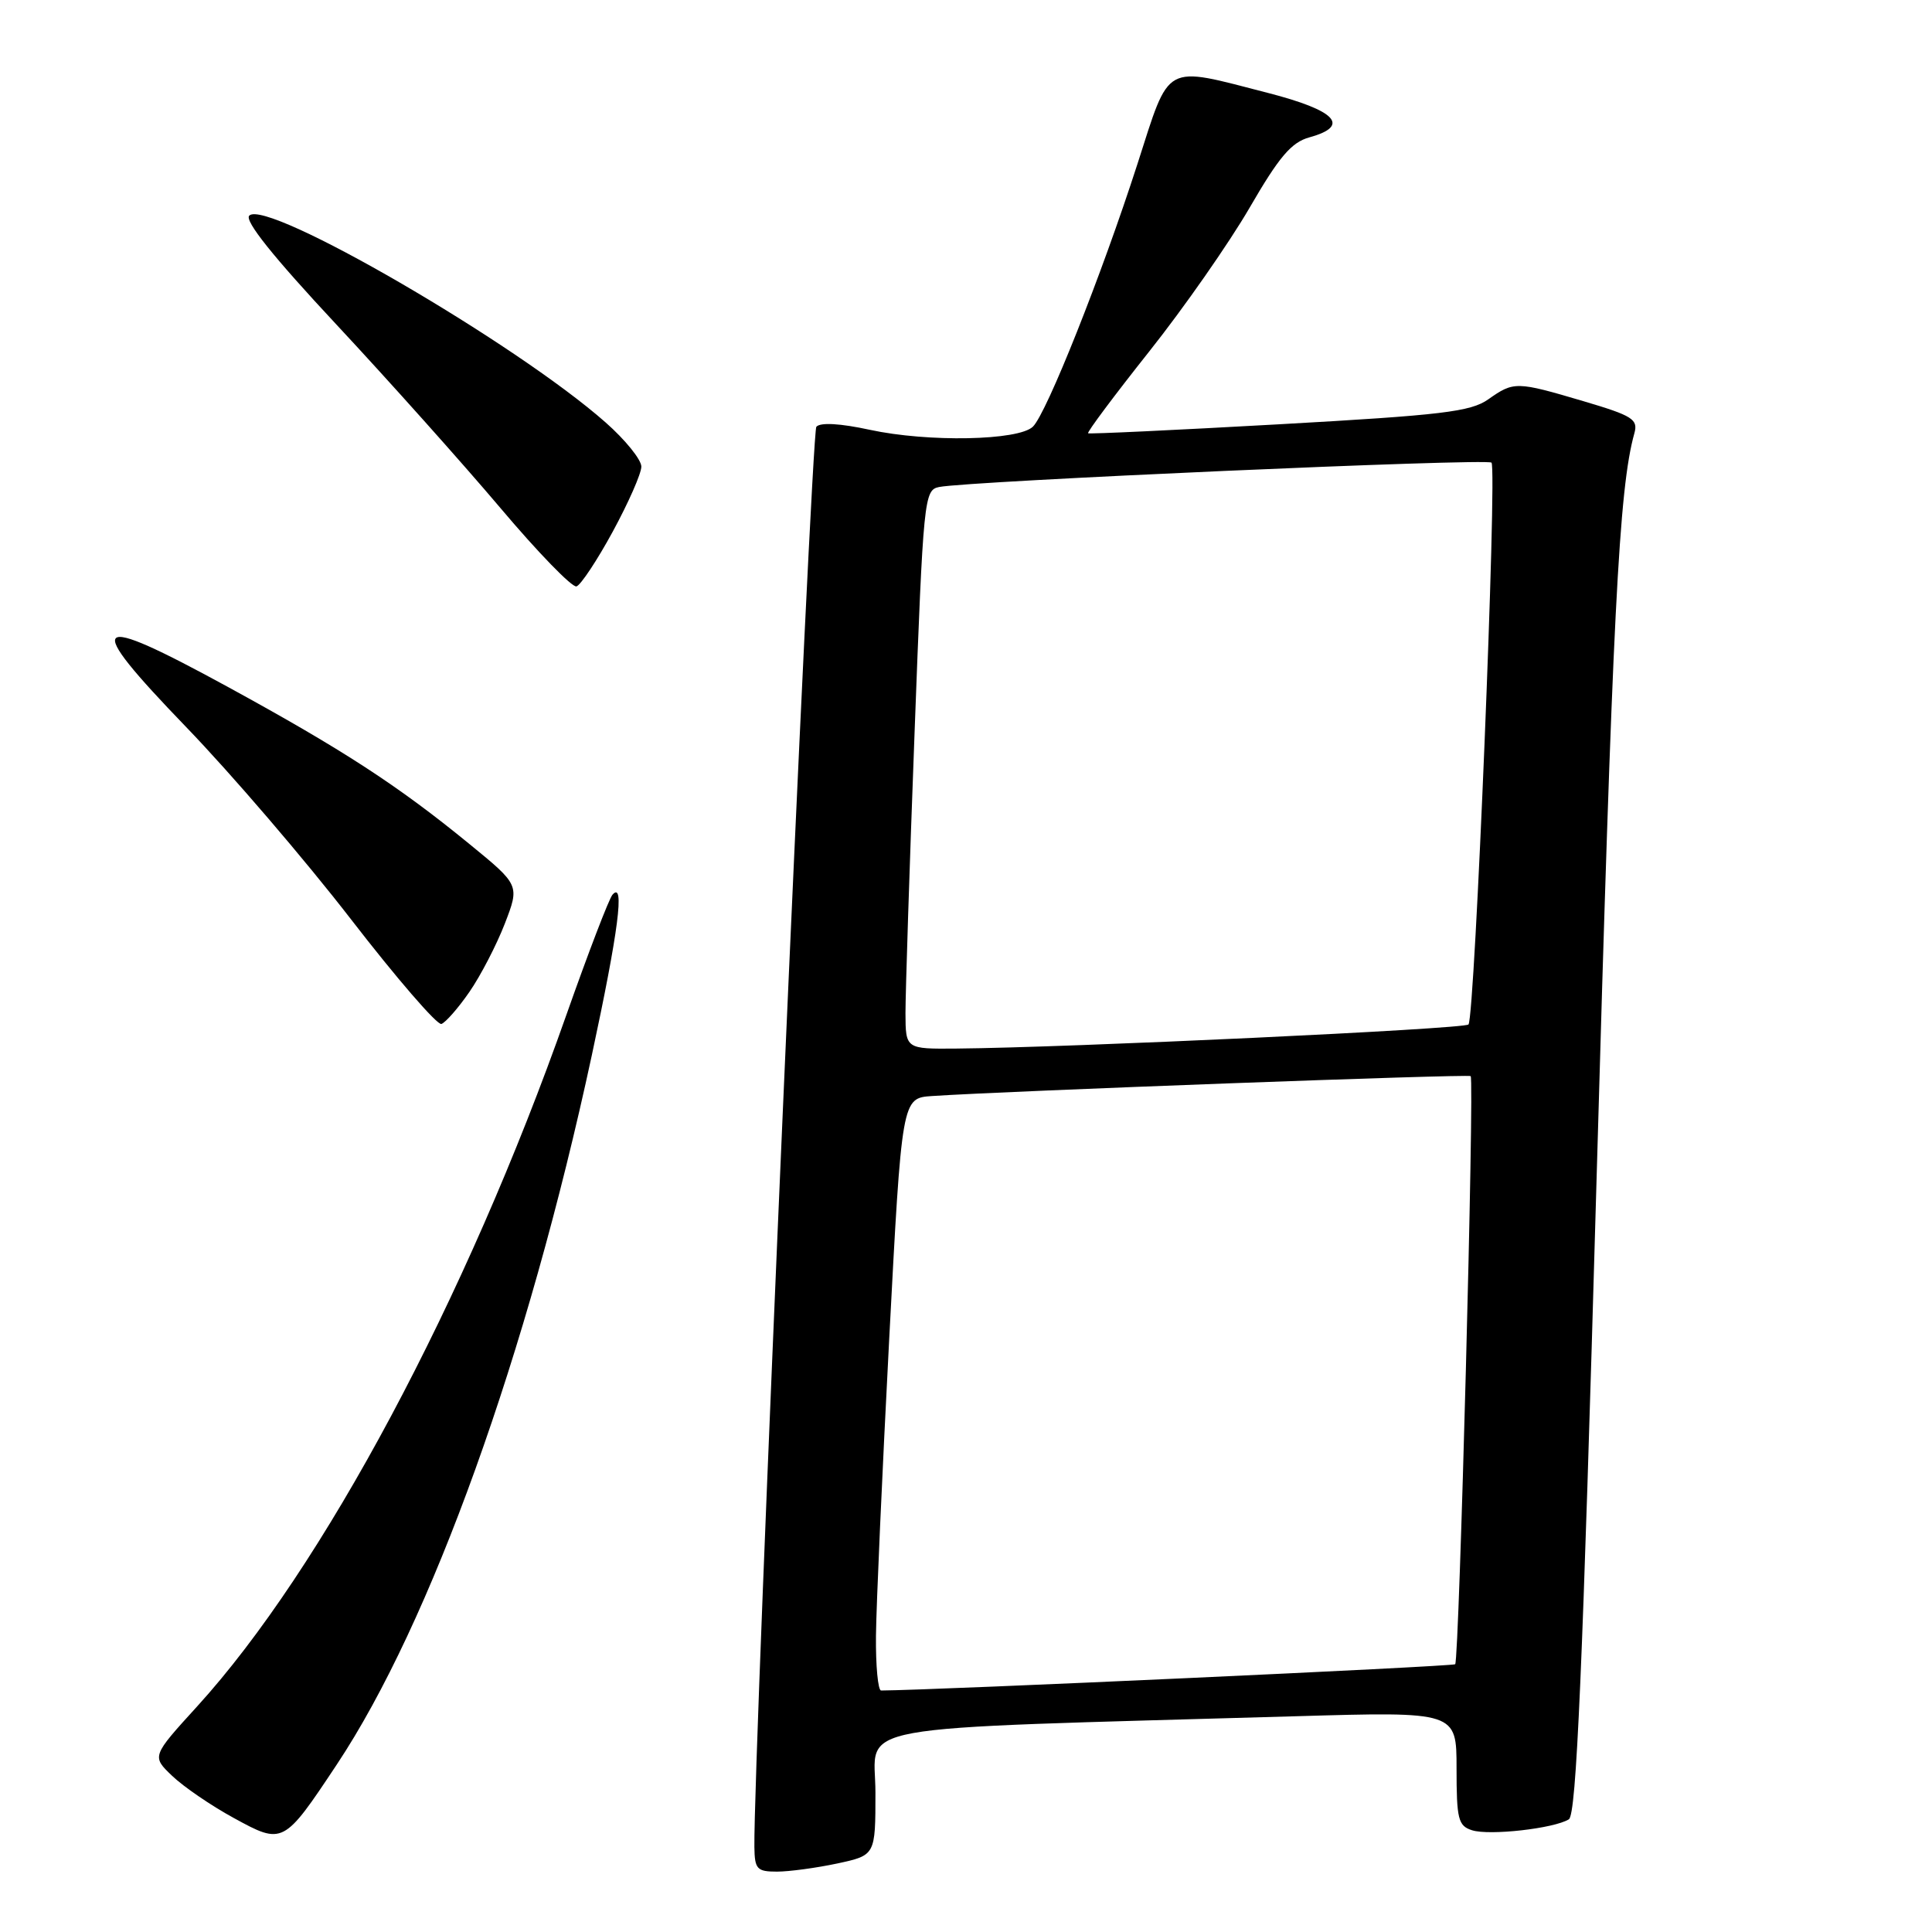 <?xml version="1.0" encoding="UTF-8" standalone="no"?>
<!DOCTYPE svg PUBLIC "-//W3C//DTD SVG 1.1//EN" "http://www.w3.org/Graphics/SVG/1.1/DTD/svg11.dtd" >
<svg xmlns="http://www.w3.org/2000/svg" xmlns:xlink="http://www.w3.org/1999/xlink" version="1.1" viewBox="0 0 256 256">
 <g >
 <path fill="currentColor"
d=" M 110.95 246.92 C 116.00 245.83 116.00 245.83 116.00 237.52 C 116.00 228.22 110.72 229.18 171.75 227.41 C 193.00 226.79 193.00 226.79 193.00 234.33 C 193.00 241.06 193.22 241.94 195.06 242.52 C 197.37 243.25 205.91 242.29 207.88 241.07 C 208.88 240.46 209.70 221.59 211.55 156.39 C 213.67 81.41 214.52 64.72 216.56 57.42 C 217.08 55.56 216.34 55.09 209.82 53.16 C 200.92 50.53 200.60 50.52 197.21 52.91 C 194.87 54.56 191.08 55.01 169.50 56.22 C 155.75 56.99 144.35 57.53 144.18 57.41 C 144.00 57.29 147.63 52.43 152.24 46.62 C 156.86 40.81 162.85 32.22 165.57 27.54 C 169.49 20.77 171.11 18.86 173.50 18.20 C 178.98 16.69 177.08 14.65 168.00 12.31 C 154.04 8.72 155.09 8.15 150.71 21.75 C 145.98 36.42 138.69 54.75 136.87 56.53 C 134.98 58.39 122.96 58.62 115.25 56.95 C 111.33 56.10 108.69 55.95 108.17 56.55 C 107.49 57.32 99.80 233.49 99.96 244.75 C 100.00 247.67 100.30 248.00 102.95 248.00 C 104.57 248.00 108.17 247.51 110.95 246.92 Z  M 44.62 233.82 C 57.09 215.06 69.89 179.45 78.42 139.82 C 81.95 123.40 82.82 116.67 81.16 118.55 C 80.70 119.07 77.95 126.25 75.04 134.50 C 61.75 172.26 42.73 207.87 26.12 226.11 C 20.10 232.72 20.10 232.72 22.81 235.31 C 24.30 236.74 27.98 239.26 30.99 240.90 C 37.49 244.46 37.58 244.42 44.62 233.82 Z  M 62.21 131.42 C 63.70 129.26 65.80 125.20 66.89 122.39 C 68.86 117.28 68.86 117.28 62.18 111.82 C 52.72 104.08 45.42 99.34 30.23 91.04 C 11.87 81.02 10.83 81.99 24.63 96.30 C 30.61 102.49 40.44 113.96 46.49 121.79 C 52.53 129.61 57.93 135.86 58.49 135.68 C 59.04 135.49 60.72 133.58 62.21 131.42 Z  M 81.20 70.43 C 83.27 66.62 84.98 62.75 84.98 61.83 C 84.99 60.92 82.86 58.28 80.25 55.98 C 68.34 45.46 35.31 26.29 33.03 28.57 C 32.36 29.24 36.21 34.04 44.60 43.03 C 51.51 50.44 61.26 61.35 66.27 67.27 C 71.27 73.20 75.83 77.89 76.39 77.70 C 76.96 77.51 79.13 74.24 81.20 70.43 Z  M 116.07 216.75 C 116.11 212.76 116.90 195.10 117.82 177.50 C 119.50 145.50 119.50 145.50 123.50 145.23 C 133.54 144.56 194.54 142.30 194.87 142.59 C 195.38 143.03 193.35 219.98 192.82 220.52 C 192.51 220.82 123.87 223.96 116.75 224.00 C 116.34 224.00 116.03 220.74 116.07 216.75 Z  M 119.98 134.25 C 119.98 131.64 120.51 114.97 121.18 97.22 C 122.35 65.92 122.45 64.93 124.44 64.53 C 128.40 63.74 197.04 60.71 197.63 61.30 C 198.40 62.07 195.42 134.91 194.58 135.75 C 193.99 136.35 141.67 138.81 126.75 138.94 C 120.00 139.00 120.00 139.00 119.98 134.25 Z "/>
</g>
</svg>